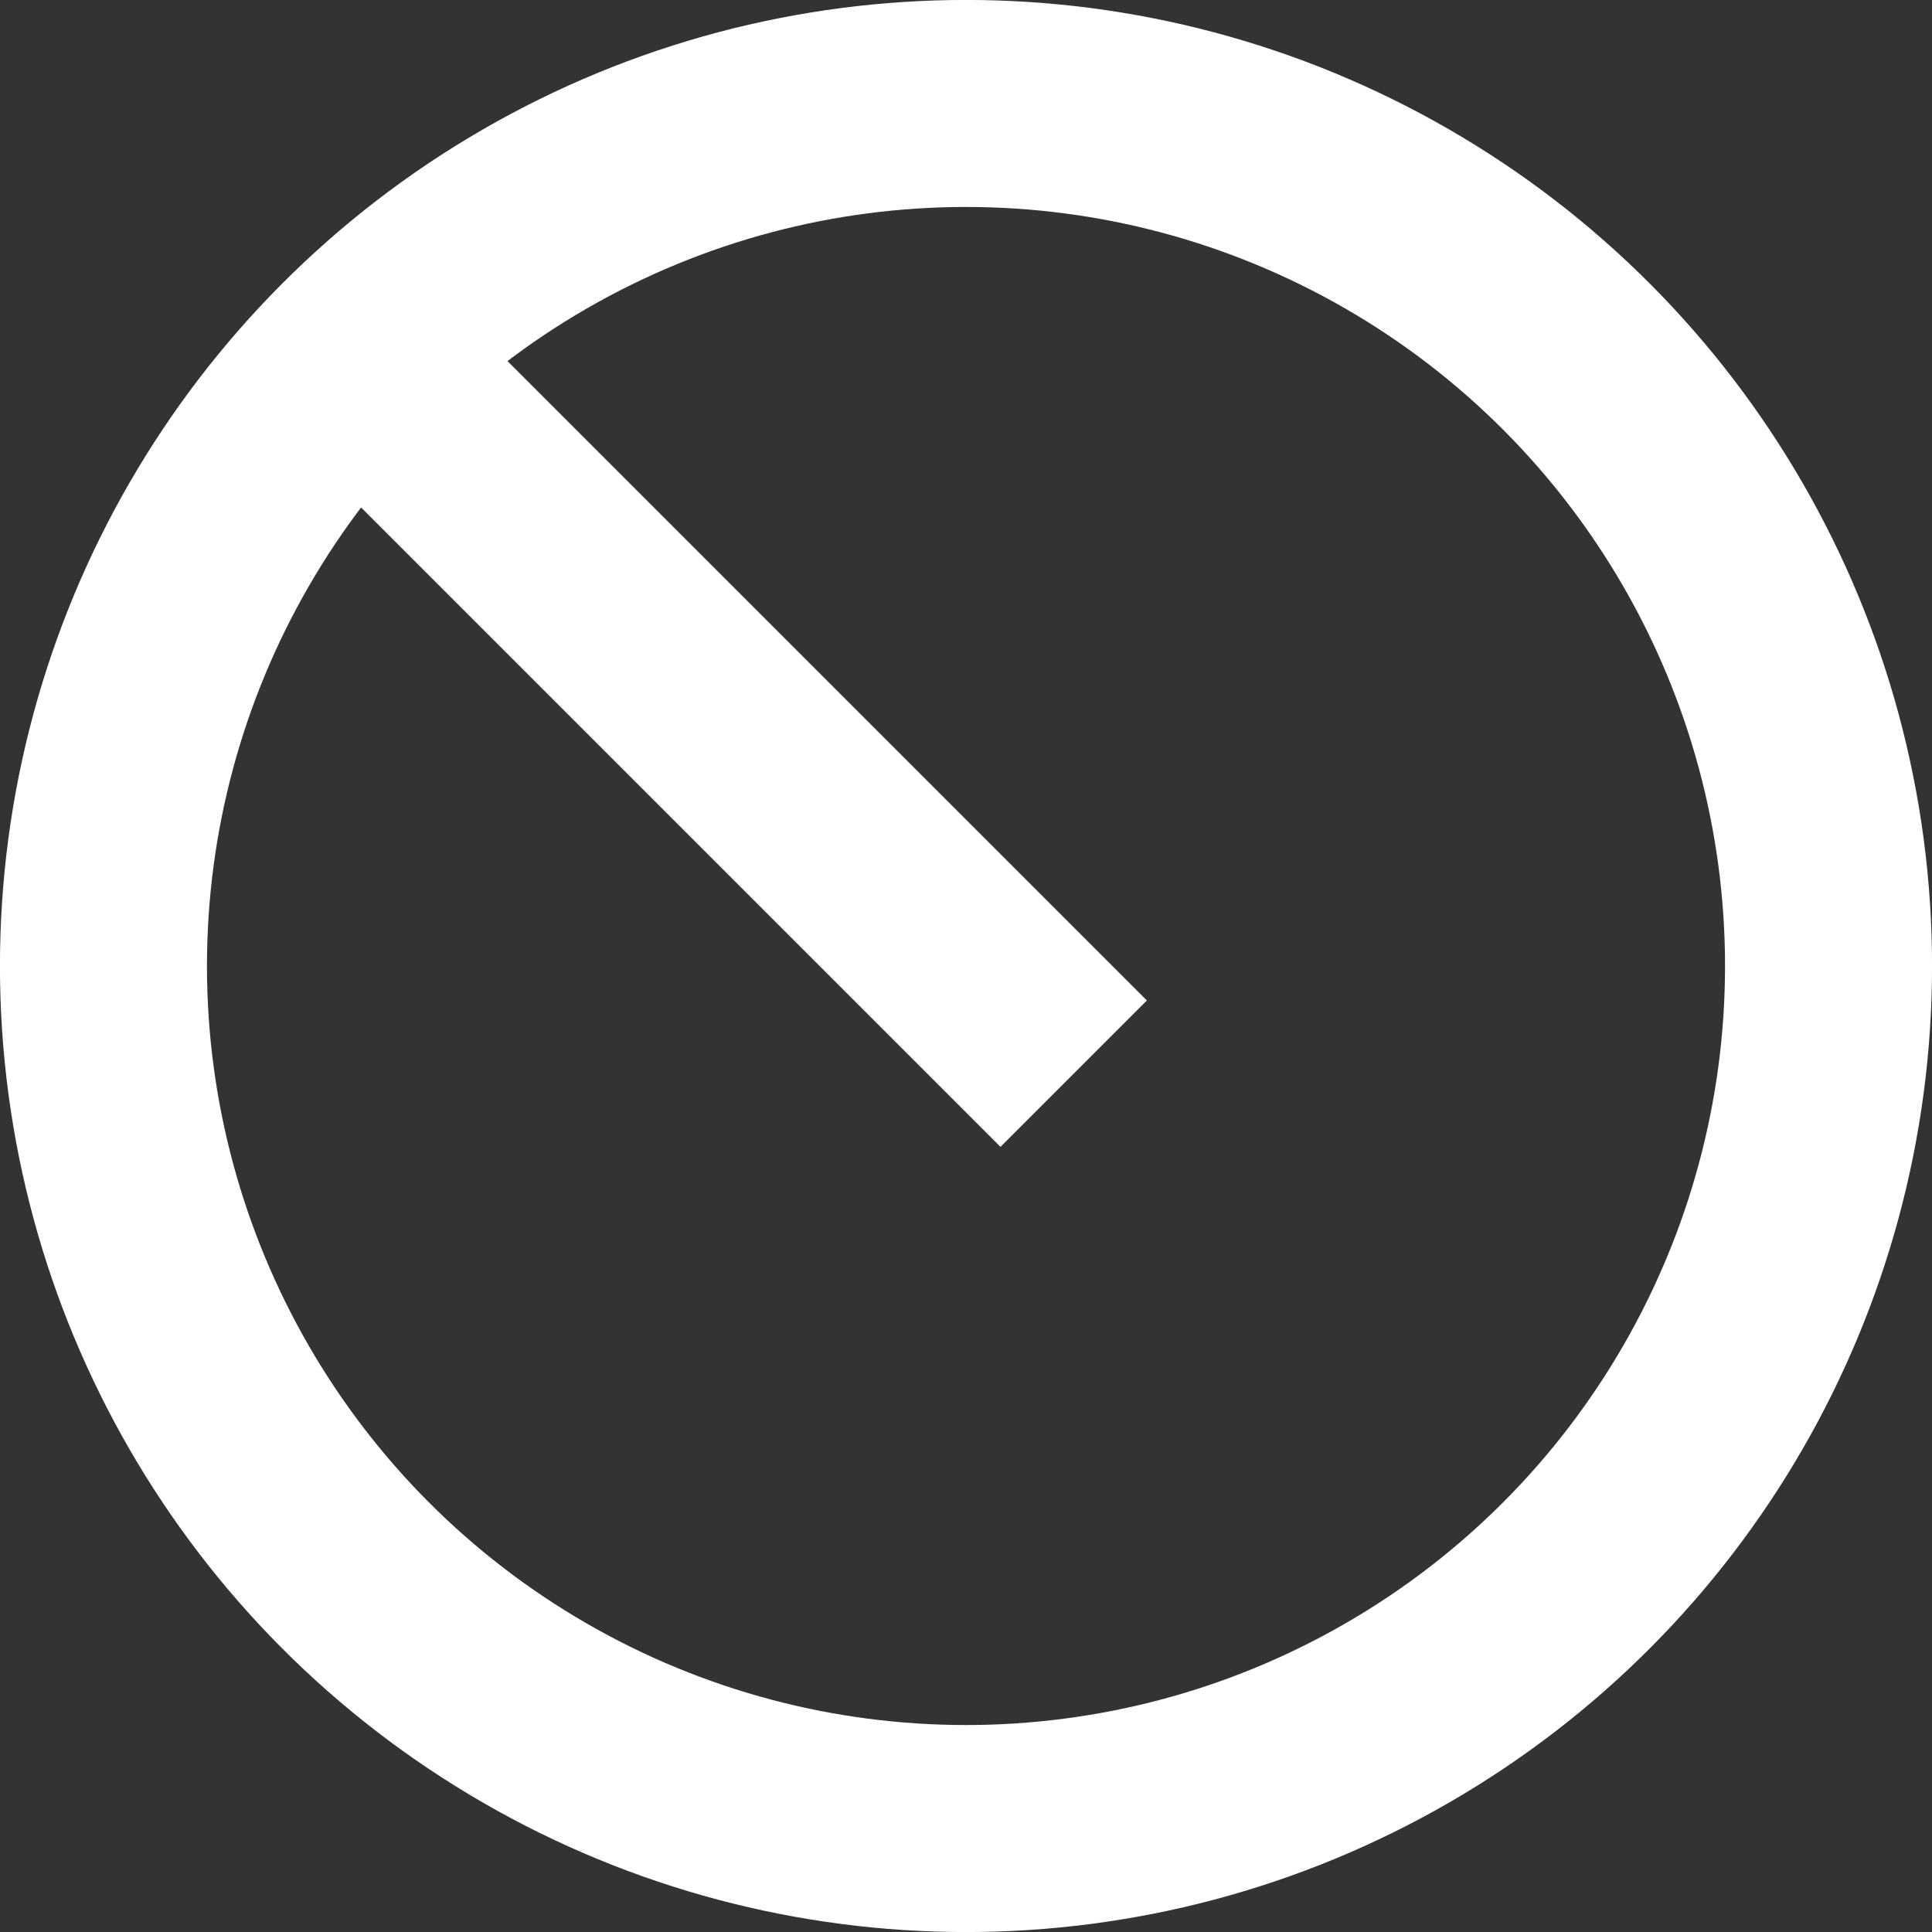<svg height="20" width="20" xmlns="http://www.w3.org/2000/svg"><rect width="100%" height="100%" fill="#333333" stroke="none"/><g fill="none" fill-rule="evenodd" stroke="#fff" stroke-width="2.143"><circle cx="10" cy="10" r="8.929"/><path d="M10.357 10.357L3.93 3.93" stroke-linecap="square"/></g></svg>